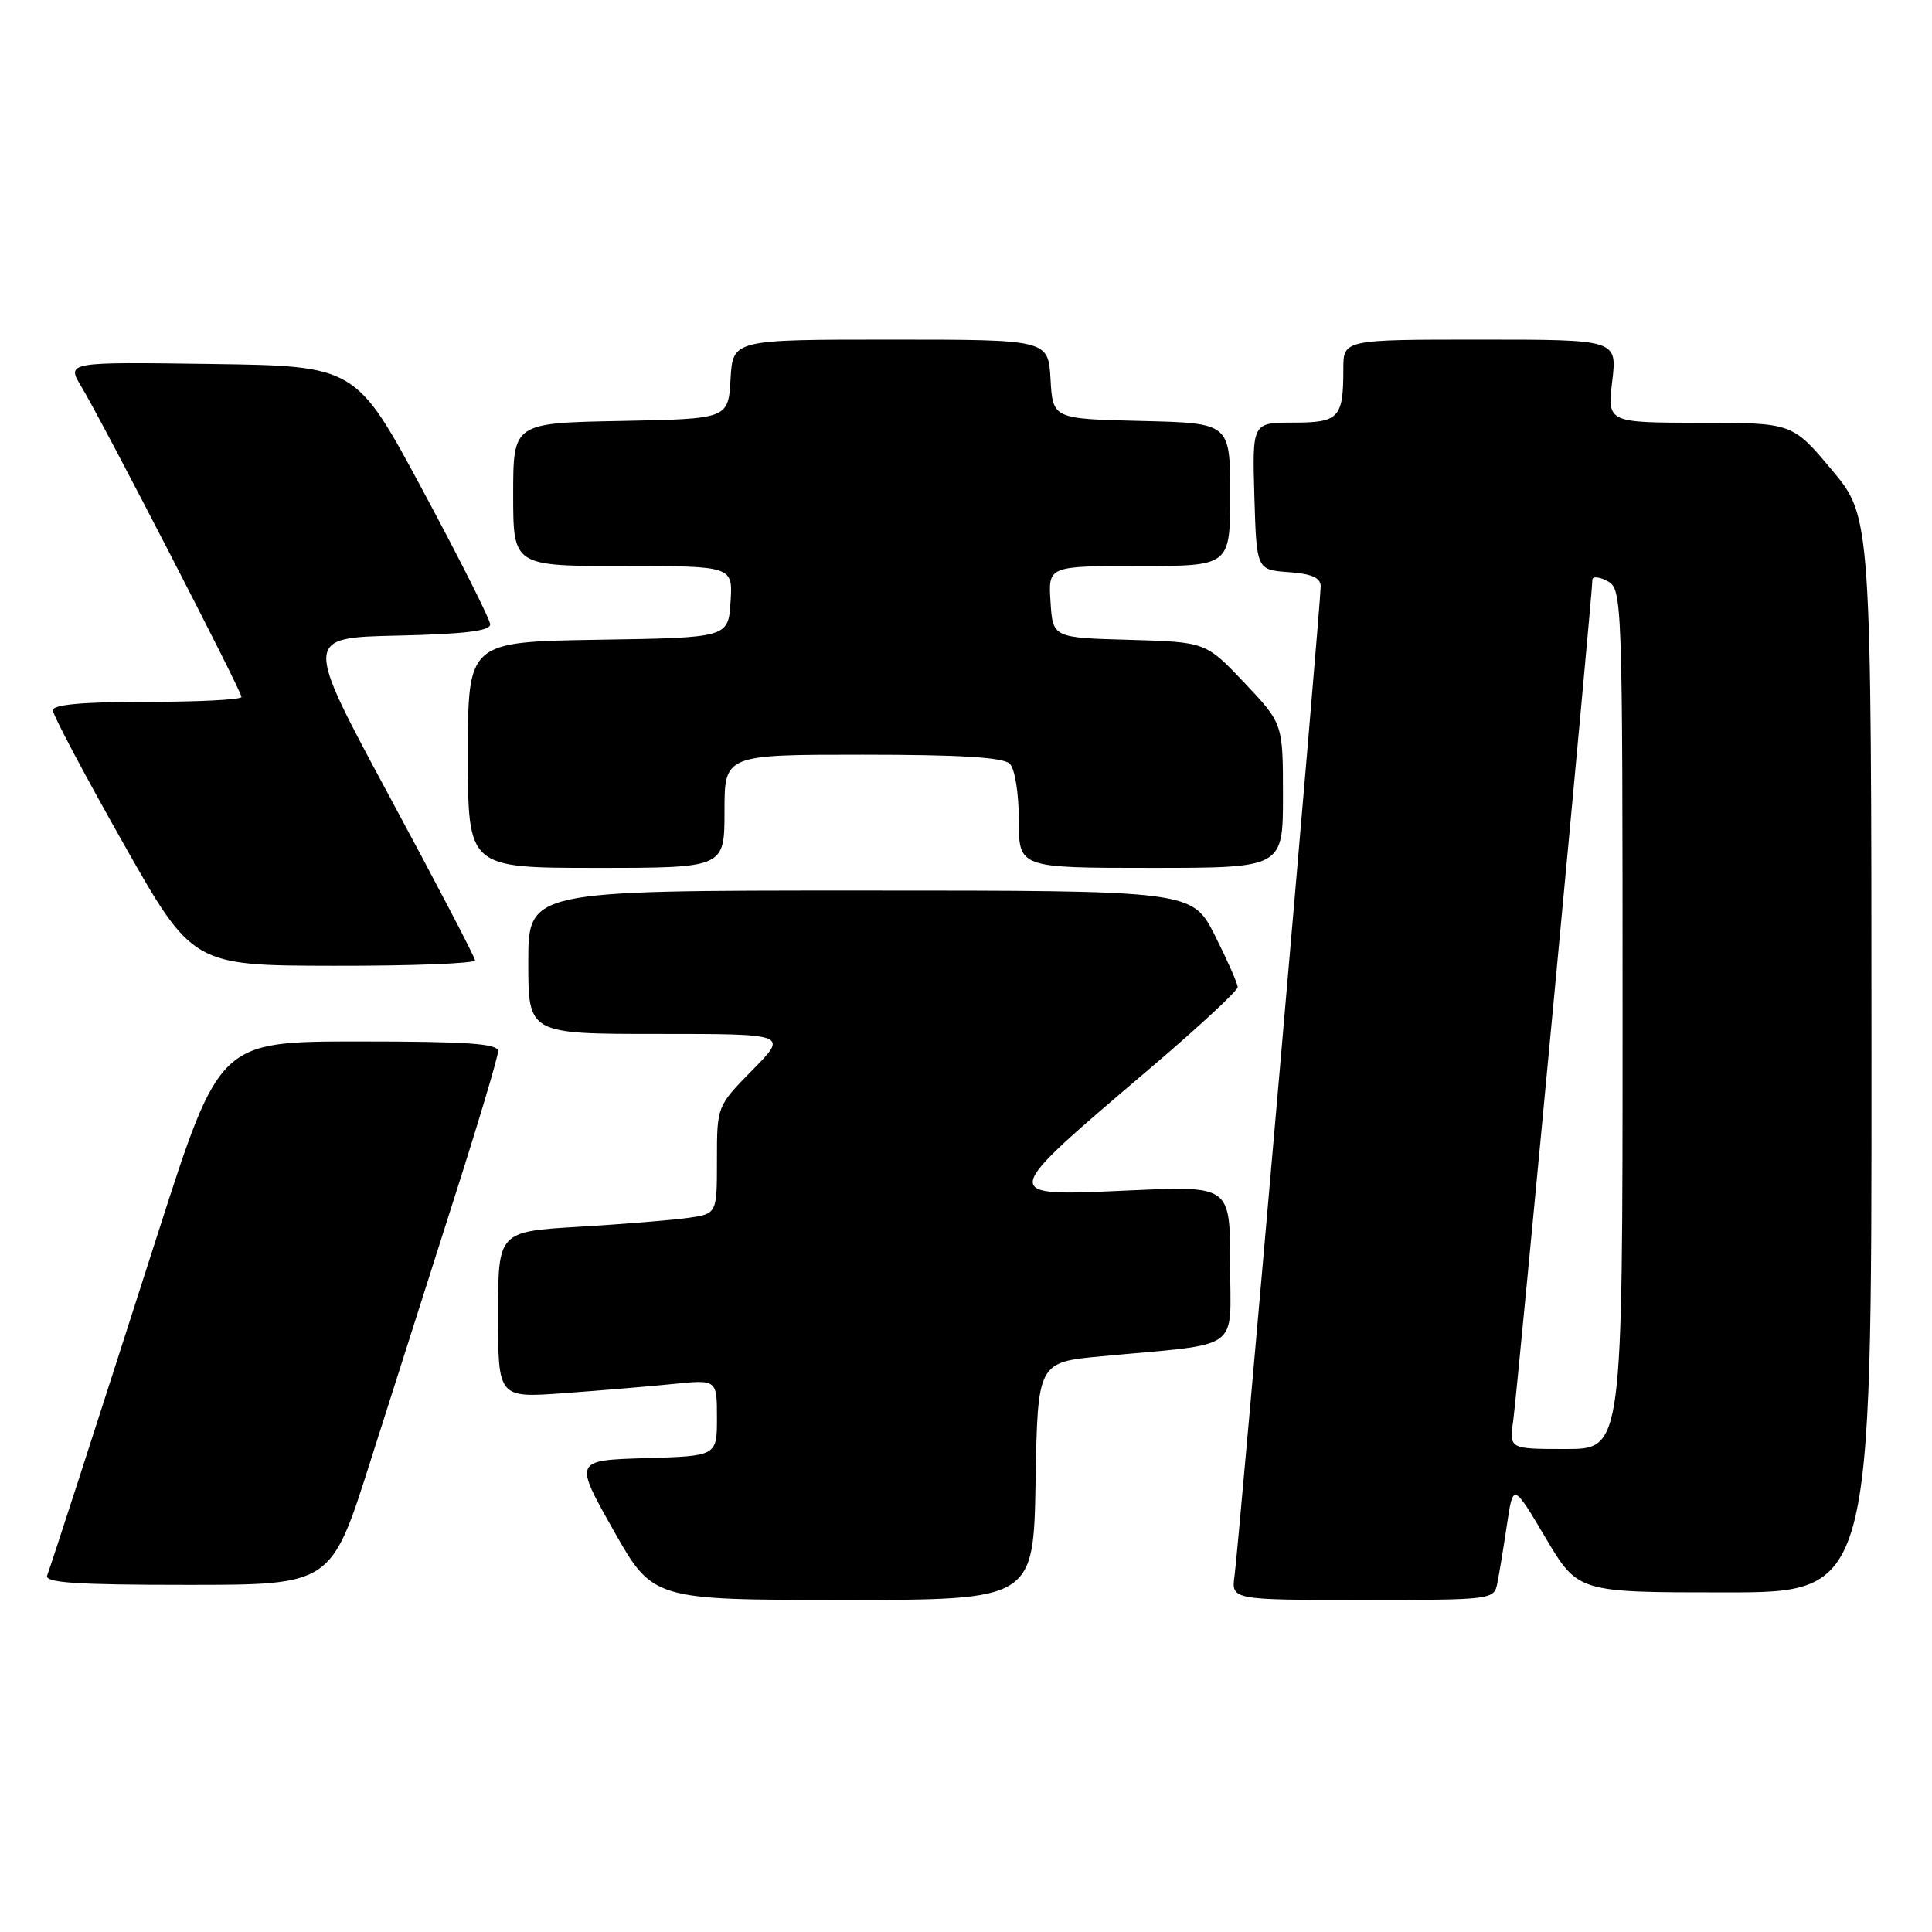 <?xml version="1.0" encoding="UTF-8" standalone="no"?>
<!DOCTYPE svg PUBLIC "-//W3C//DTD SVG 1.1//EN" "http://www.w3.org/Graphics/SVG/1.1/DTD/svg11.dtd" >
<svg xmlns="http://www.w3.org/2000/svg" xmlns:xlink="http://www.w3.org/1999/xlink" version="1.1" viewBox="0 0 256 256">
 <g >
 <path fill="currentColor"
d=" M 137.22 196.25 C 137.50 180.50 137.50 180.50 146.00 179.71 C 164.85 177.94 163.00 179.27 163.00 167.51 C 163.00 157.15 163.00 157.15 150.00 157.72 C 132.06 158.52 131.99 158.94 152.75 141.25 C 158.94 135.97 164.00 131.27 164.00 130.80 C 164.00 130.33 162.64 127.26 160.99 123.97 C 157.97 118.00 157.97 118.00 113.99 118.00 C 70.00 118.00 70.00 118.00 70.00 127.50 C 70.00 137.00 70.00 137.00 87.21 137.00 C 104.42 137.00 104.42 137.00 99.71 141.78 C 95.00 146.57 95.00 146.57 95.00 153.70 C 95.00 160.82 95.00 160.82 91.25 161.37 C 89.19 161.66 82.66 162.20 76.75 162.55 C 66.00 163.19 66.00 163.19 66.00 174.21 C 66.00 185.24 66.00 185.24 74.75 184.60 C 79.56 184.25 86.09 183.70 89.25 183.38 C 95.00 182.80 95.00 182.80 95.00 187.87 C 95.00 192.93 95.00 192.93 85.53 193.21 C 76.06 193.50 76.06 193.50 81.28 202.75 C 86.50 211.99 86.50 211.99 111.72 212.00 C 136.95 212.00 136.95 212.00 137.22 196.25 Z  M 198.41 209.75 C 198.66 208.51 199.23 205.03 199.68 202.01 C 200.50 196.52 200.50 196.52 204.79 203.76 C 209.09 211.00 209.09 211.00 228.54 211.00 C 248.00 211.00 248.00 211.00 247.98 139.75 C 247.96 68.50 247.96 68.50 242.73 62.27 C 237.50 56.03 237.50 56.03 225.24 56.02 C 212.98 56.00 212.98 56.00 213.63 50.50 C 214.28 45.00 214.28 45.00 196.14 45.00 C 178.00 45.00 178.00 45.00 178.00 48.92 C 178.00 55.39 177.43 56.00 171.36 56.00 C 165.93 56.00 165.93 56.00 166.21 65.75 C 166.50 75.50 166.50 75.50 170.75 75.81 C 173.83 76.03 175.00 76.55 175.00 77.70 C 175.00 80.06 164.12 204.98 163.59 208.75 C 163.13 212.00 163.13 212.00 180.54 212.00 C 197.81 212.00 197.97 211.98 198.41 209.75 Z  M 49.04 193.75 C 51.88 184.81 56.86 169.19 60.10 159.04 C 63.35 148.89 66.00 140.01 66.00 139.29 C 66.00 138.28 61.98 138.00 47.54 138.00 C 29.09 138.00 29.09 138.00 20.98 163.25 C 11.81 191.83 6.92 206.92 6.25 208.75 C 5.89 209.72 10.02 210.00 24.83 210.00 C 43.88 210.00 43.88 210.00 49.04 193.75 Z  M 62.95 127.25 C 62.93 126.84 57.82 117.05 51.59 105.50 C 40.28 84.50 40.28 84.50 52.64 84.22 C 61.58 84.02 64.99 83.60 64.95 82.72 C 64.93 82.05 60.91 74.08 56.03 65.00 C 47.16 48.50 47.16 48.50 27.99 48.23 C 8.81 47.96 8.81 47.96 10.78 51.23 C 13.60 55.91 32.00 91.56 32.00 92.35 C 32.00 92.71 26.38 93.00 19.50 93.00 C 11.02 93.00 7.00 93.36 7.00 94.11 C 7.00 94.72 11.16 102.58 16.25 111.58 C 25.50 127.94 25.50 127.94 44.25 127.97 C 54.56 127.99 62.98 127.66 62.95 127.25 Z  M 96.00 107.50 C 96.00 100.00 96.00 100.00 114.30 100.00 C 127.20 100.00 132.95 100.35 133.80 101.20 C 134.48 101.88 135.00 105.13 135.00 108.70 C 135.00 115.00 135.00 115.00 152.50 115.00 C 170.00 115.00 170.00 115.00 170.00 105.44 C 170.00 95.88 170.00 95.88 164.89 90.47 C 159.77 85.07 159.77 85.07 149.64 84.78 C 139.50 84.50 139.50 84.50 139.20 79.75 C 138.89 75.00 138.89 75.00 150.95 75.00 C 163.00 75.00 163.00 75.00 163.00 65.53 C 163.00 56.06 163.00 56.06 151.25 55.78 C 139.50 55.50 139.50 55.50 139.20 50.25 C 138.90 45.00 138.90 45.00 118.00 45.00 C 97.10 45.00 97.10 45.00 96.80 50.25 C 96.50 55.50 96.50 55.50 82.25 55.78 C 68.00 56.05 68.00 56.05 68.00 65.53 C 68.00 75.00 68.00 75.00 82.55 75.00 C 97.11 75.00 97.11 75.00 96.80 79.75 C 96.50 84.50 96.50 84.50 79.25 84.77 C 62.00 85.05 62.00 85.05 62.00 100.02 C 62.00 115.00 62.00 115.00 79.00 115.00 C 96.00 115.00 96.00 115.00 96.00 107.50 Z  M 200.51 188.25 C 201.02 184.62 211.00 78.66 211.00 76.84 C 211.00 76.34 211.90 76.41 213.00 77.00 C 214.96 78.05 215.00 79.09 215.00 135.04 C 215.00 192.00 215.00 192.00 207.49 192.00 C 199.98 192.00 199.98 192.00 200.51 188.25 Z "/>
</g>
</svg>